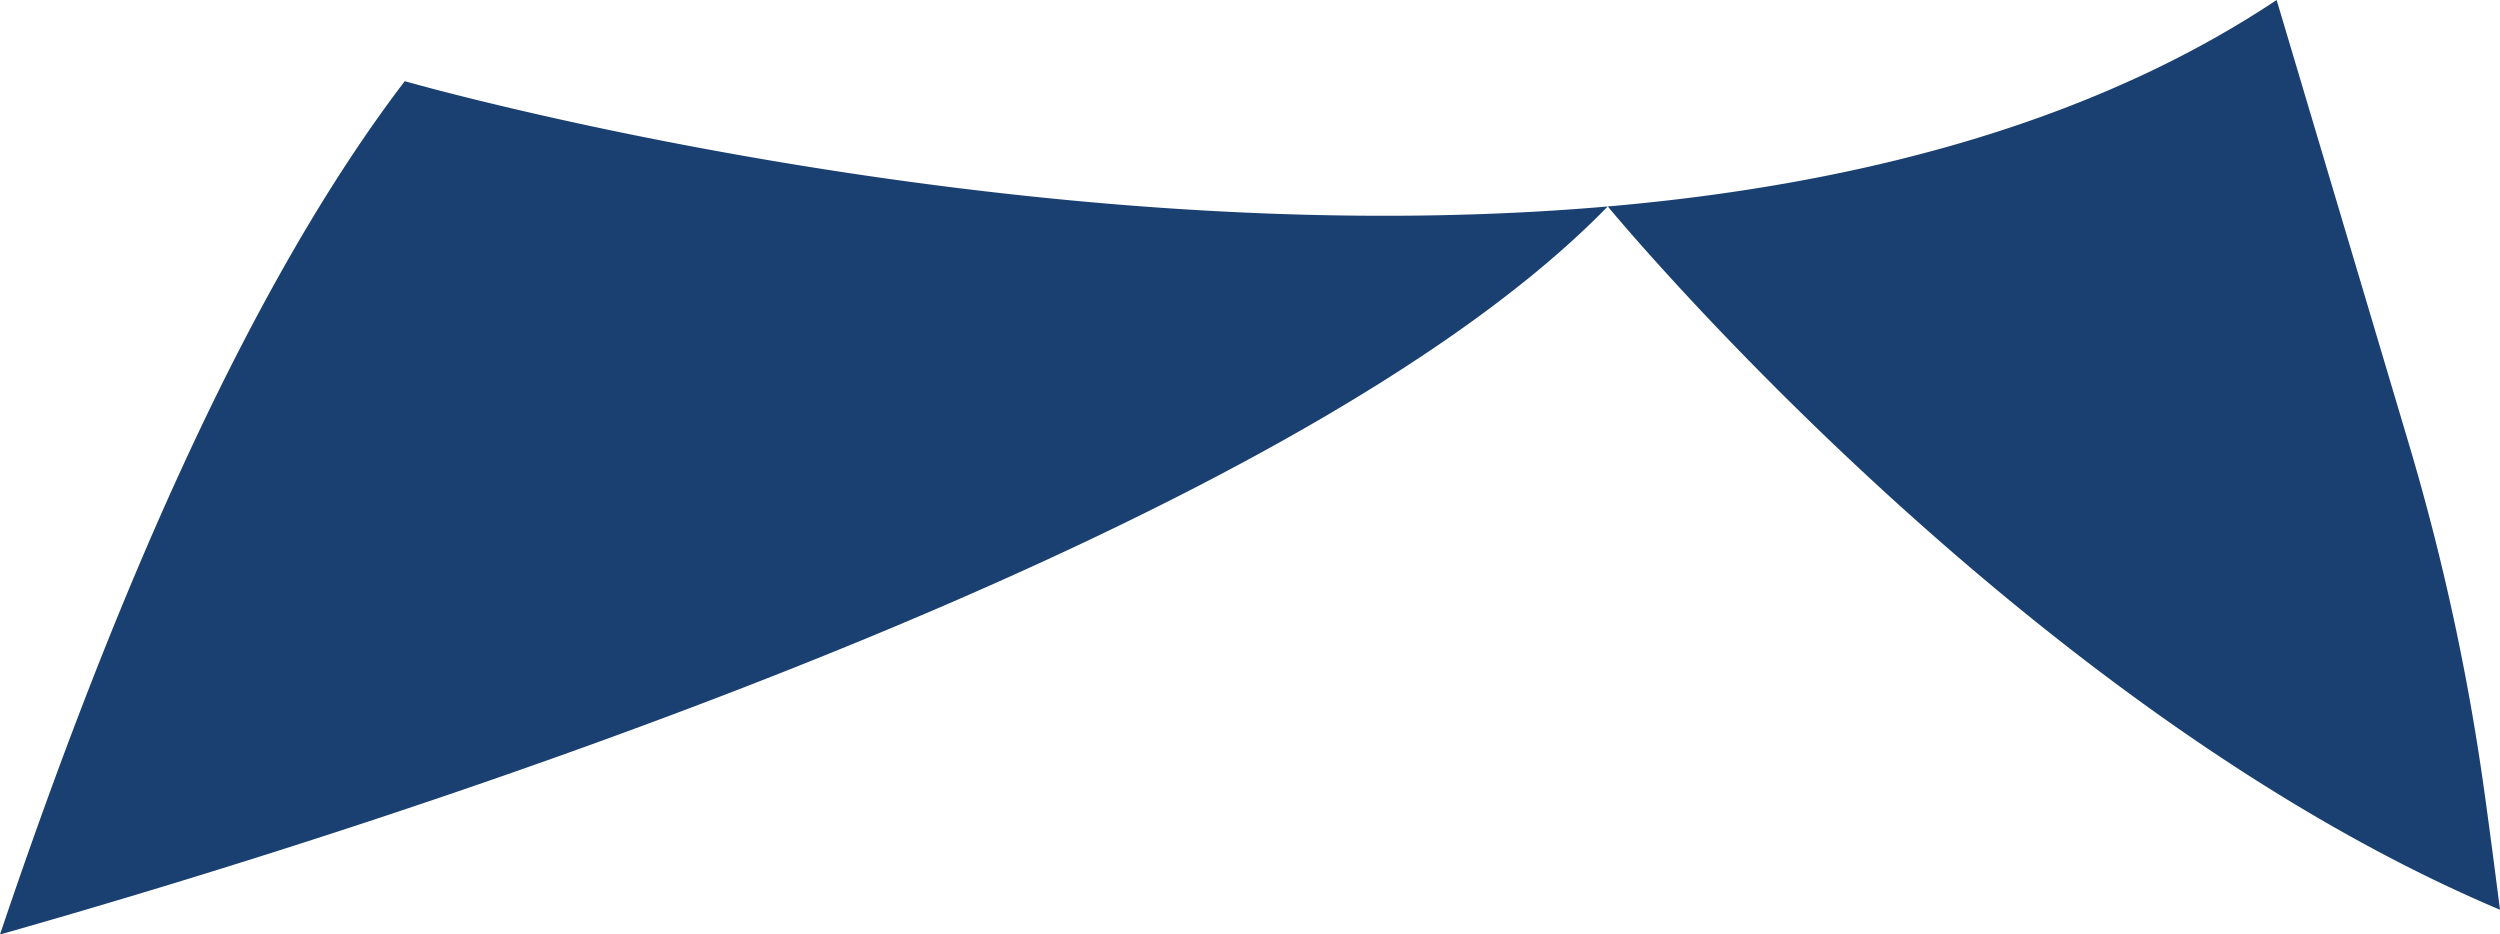<svg xmlns="http://www.w3.org/2000/svg" width="34.551" height="12.915" viewBox="0 0 34.551 12.915"><defs><style>.a{fill:#1a4072;}</style></defs><path class="a" d="M755.613,534.255c-.075-.585-.147-1.136-.217-1.639a32.489,32.489,0,0,0-1.046-4.811l-1.824-6.123c-8.975,5.977-25.87,1.122-25.87,1.122-2.072,2.714-3.937,6.877-5.594,11.793,5.688-1.612,17.808-5.526,22.22-10.062C743.282,524.535,748.986,531.458,755.613,534.255Z" transform="translate(-721.062 -521.682)"/></svg>